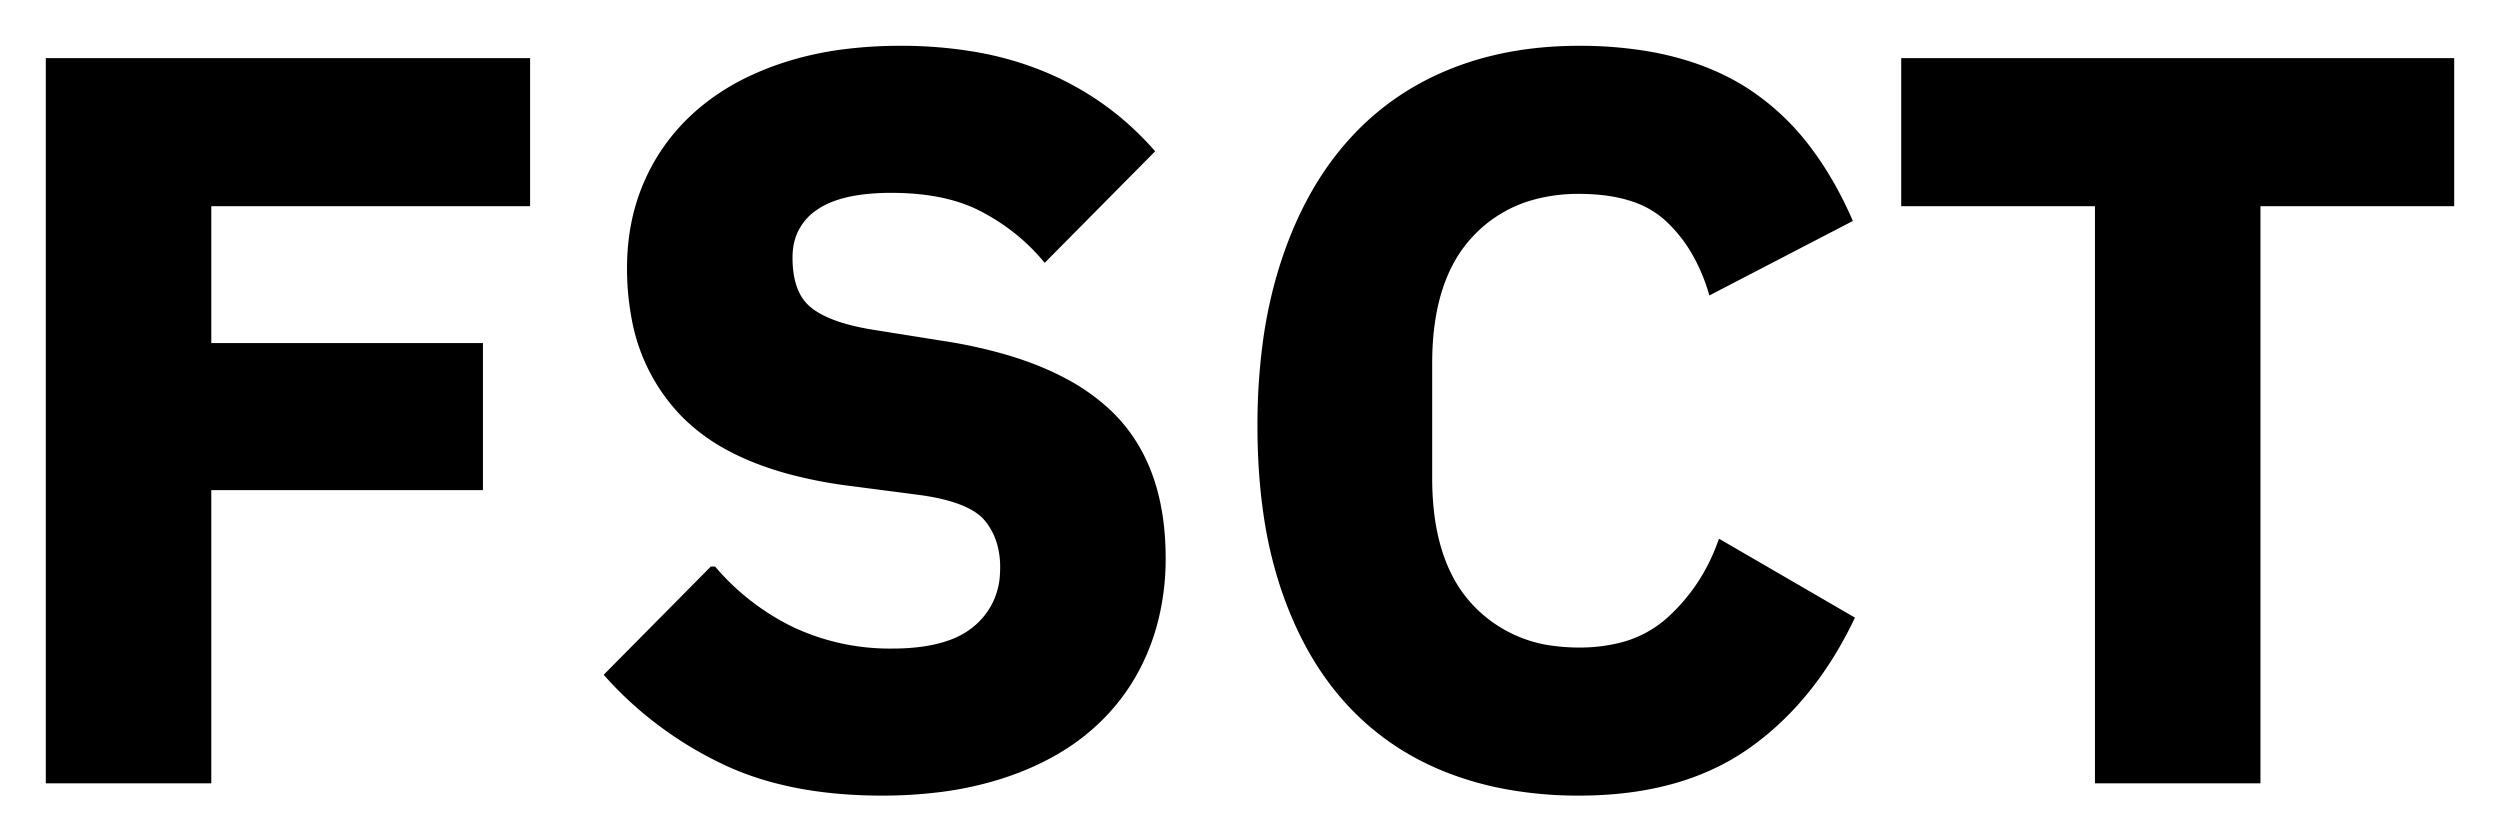 <svg xmlns="http://www.w3.org/2000/svg" role="img" viewBox="-4.94 -4.94 243.88 81.88"><title>Forest Structural Complexity Tool logo</title><path d="M54.6 60.901l10-10.1a23.961 23.961 0 0 0 7.652 5.873 22.688 22.688 0 0 0 9.848 2.127 21.856 21.856 0 0 0 2.921-.182q1.504-.204 2.722-.635a8.338 8.338 0 0 0 2.657-1.483 7.499 7.499 0 0 0 2.682-5.487 10.2 10.2 0 0 0 .018-.613 8.671 8.671 0 0 0-.301-2.337 6.792 6.792 0 0 0-1.299-2.513q-1.6-1.95-6.5-2.65l-6.9-.9a43.414 43.414 0 0 1-6.212-1.216q-3.128-.871-5.58-2.185a18.016 18.016 0 0 1-4.458-3.299 17.835 17.835 0 0 1-4.731-9.366 25.577 25.577 0 0 1-.419-4.734q0-4.7 1.8-8.6 1.8-3.9 5.15-6.7a22.032 22.032 0 0 1 4.773-3.012 28.158 28.158 0 0 1 3.427-1.338A31.724 31.724 0 0 1 77.558.319 42.86 42.86 0 0 1 82.9.001a42.384 42.384 0 0 1 6.989.549A31.353 31.353 0 0 1 96.8 2.501q6 2.5 10.3 7.3L97 20.001q-2.5-2.9-6.05-4.75-3.048-1.589-7.46-1.813a29.316 29.316 0 0 0-1.49-.037 23.206 23.206 0 0 0-2.663.142q-2.916.338-4.674 1.478a6.545 6.545 0 0 0-.263.18 5.711 5.711 0 0 0-2.451 4.127 7.5 7.5 0 0 0-.049.873 10.459 10.459 0 0 0 .163 1.914q.194 1.04.619 1.844a4.663 4.663 0 0 0 1.168 1.442q1.95 1.6 6.35 2.3l6.9 1.1a47.105 47.105 0 0 1 6.203 1.379q3.11.933 5.558 2.25a19.493 19.493 0 0 1 4.239 3.021q5.2 4.95 5.2 14.05a24.274 24.274 0 0 1-.775 6.218 21.469 21.469 0 0 1-1.025 2.982q-1.8 4.2-5.25 7.2t-8.55 4.65a33.089 33.089 0 0 1-6.089 1.322 44.444 44.444 0 0 1-5.511.328q-8.133 0-14.078-2.462a25.787 25.787 0 0 1-1.522-.688 36.035 36.035 0 0 1-9.745-6.929 34.09 34.09 0 0 1-1.155-1.221zm120.6-44.5l-13.1 6.8a17.954 17.954 0 0 0-1.653-3.741 14.076 14.076 0 0 0-2.697-3.309 9.403 9.403 0 0 0-3.37-1.903q-1.407-.467-3.118-.642a21.229 21.229 0 0 0-2.162-.105 16.75 16.75 0 0 0-4.83.663 13.093 13.093 0 0 0-5.92 3.687q-4.05 4.35-4.05 12.65v11.2q0 5.714 1.92 9.556a13.102 13.102 0 0 0 2.13 3.094 13.435 13.435 0 0 0 8.525 4.221 18.71 18.71 0 0 0 2.225.129 16.664 16.664 0 0 0 3.809-.412 11.328 11.328 0 0 0 5.141-2.638q3.35-3.05 4.95-7.35l12.4 7.2q-3.9 8-10.25 12.35-6.137 4.204-15.403 4.345a42.516 42.516 0 0 1-.647.005 38.645 38.645 0 0 1-7.149-.635 30.916 30.916 0 0 1-5.651-1.615q-5.7-2.25-9.7-6.7-4-4.45-6.2-11.1a41.364 41.364 0 0 1-1.641-7.152q-.559-3.914-.559-8.398a60.36 60.36 0 0 1 .483-7.822 44.399 44.399 0 0 1 1.717-7.828q2.2-6.85 6.2-11.5t9.7-7.05q5.7-2.4 12.8-2.4a39.276 39.276 0 0 1 6.797.555q5.266.926 9.203 3.395a23.599 23.599 0 0 1 6.43 6.062q2.059 2.785 3.67 6.388zm-160 54.6H0v-69.8h46.3v13.5H15.2v14.3h26.5v13.4H15.2v28.6zm218.8-56.3h-18.9v56.3h-15.2v-56.3H181v-13.5h53v13.5z" vector-effect="non-scaling-stroke" fill="#000" fill-rule="evenodd" stroke="#000" stroke-linecap="round" stroke-width=".25mm"/></svg>